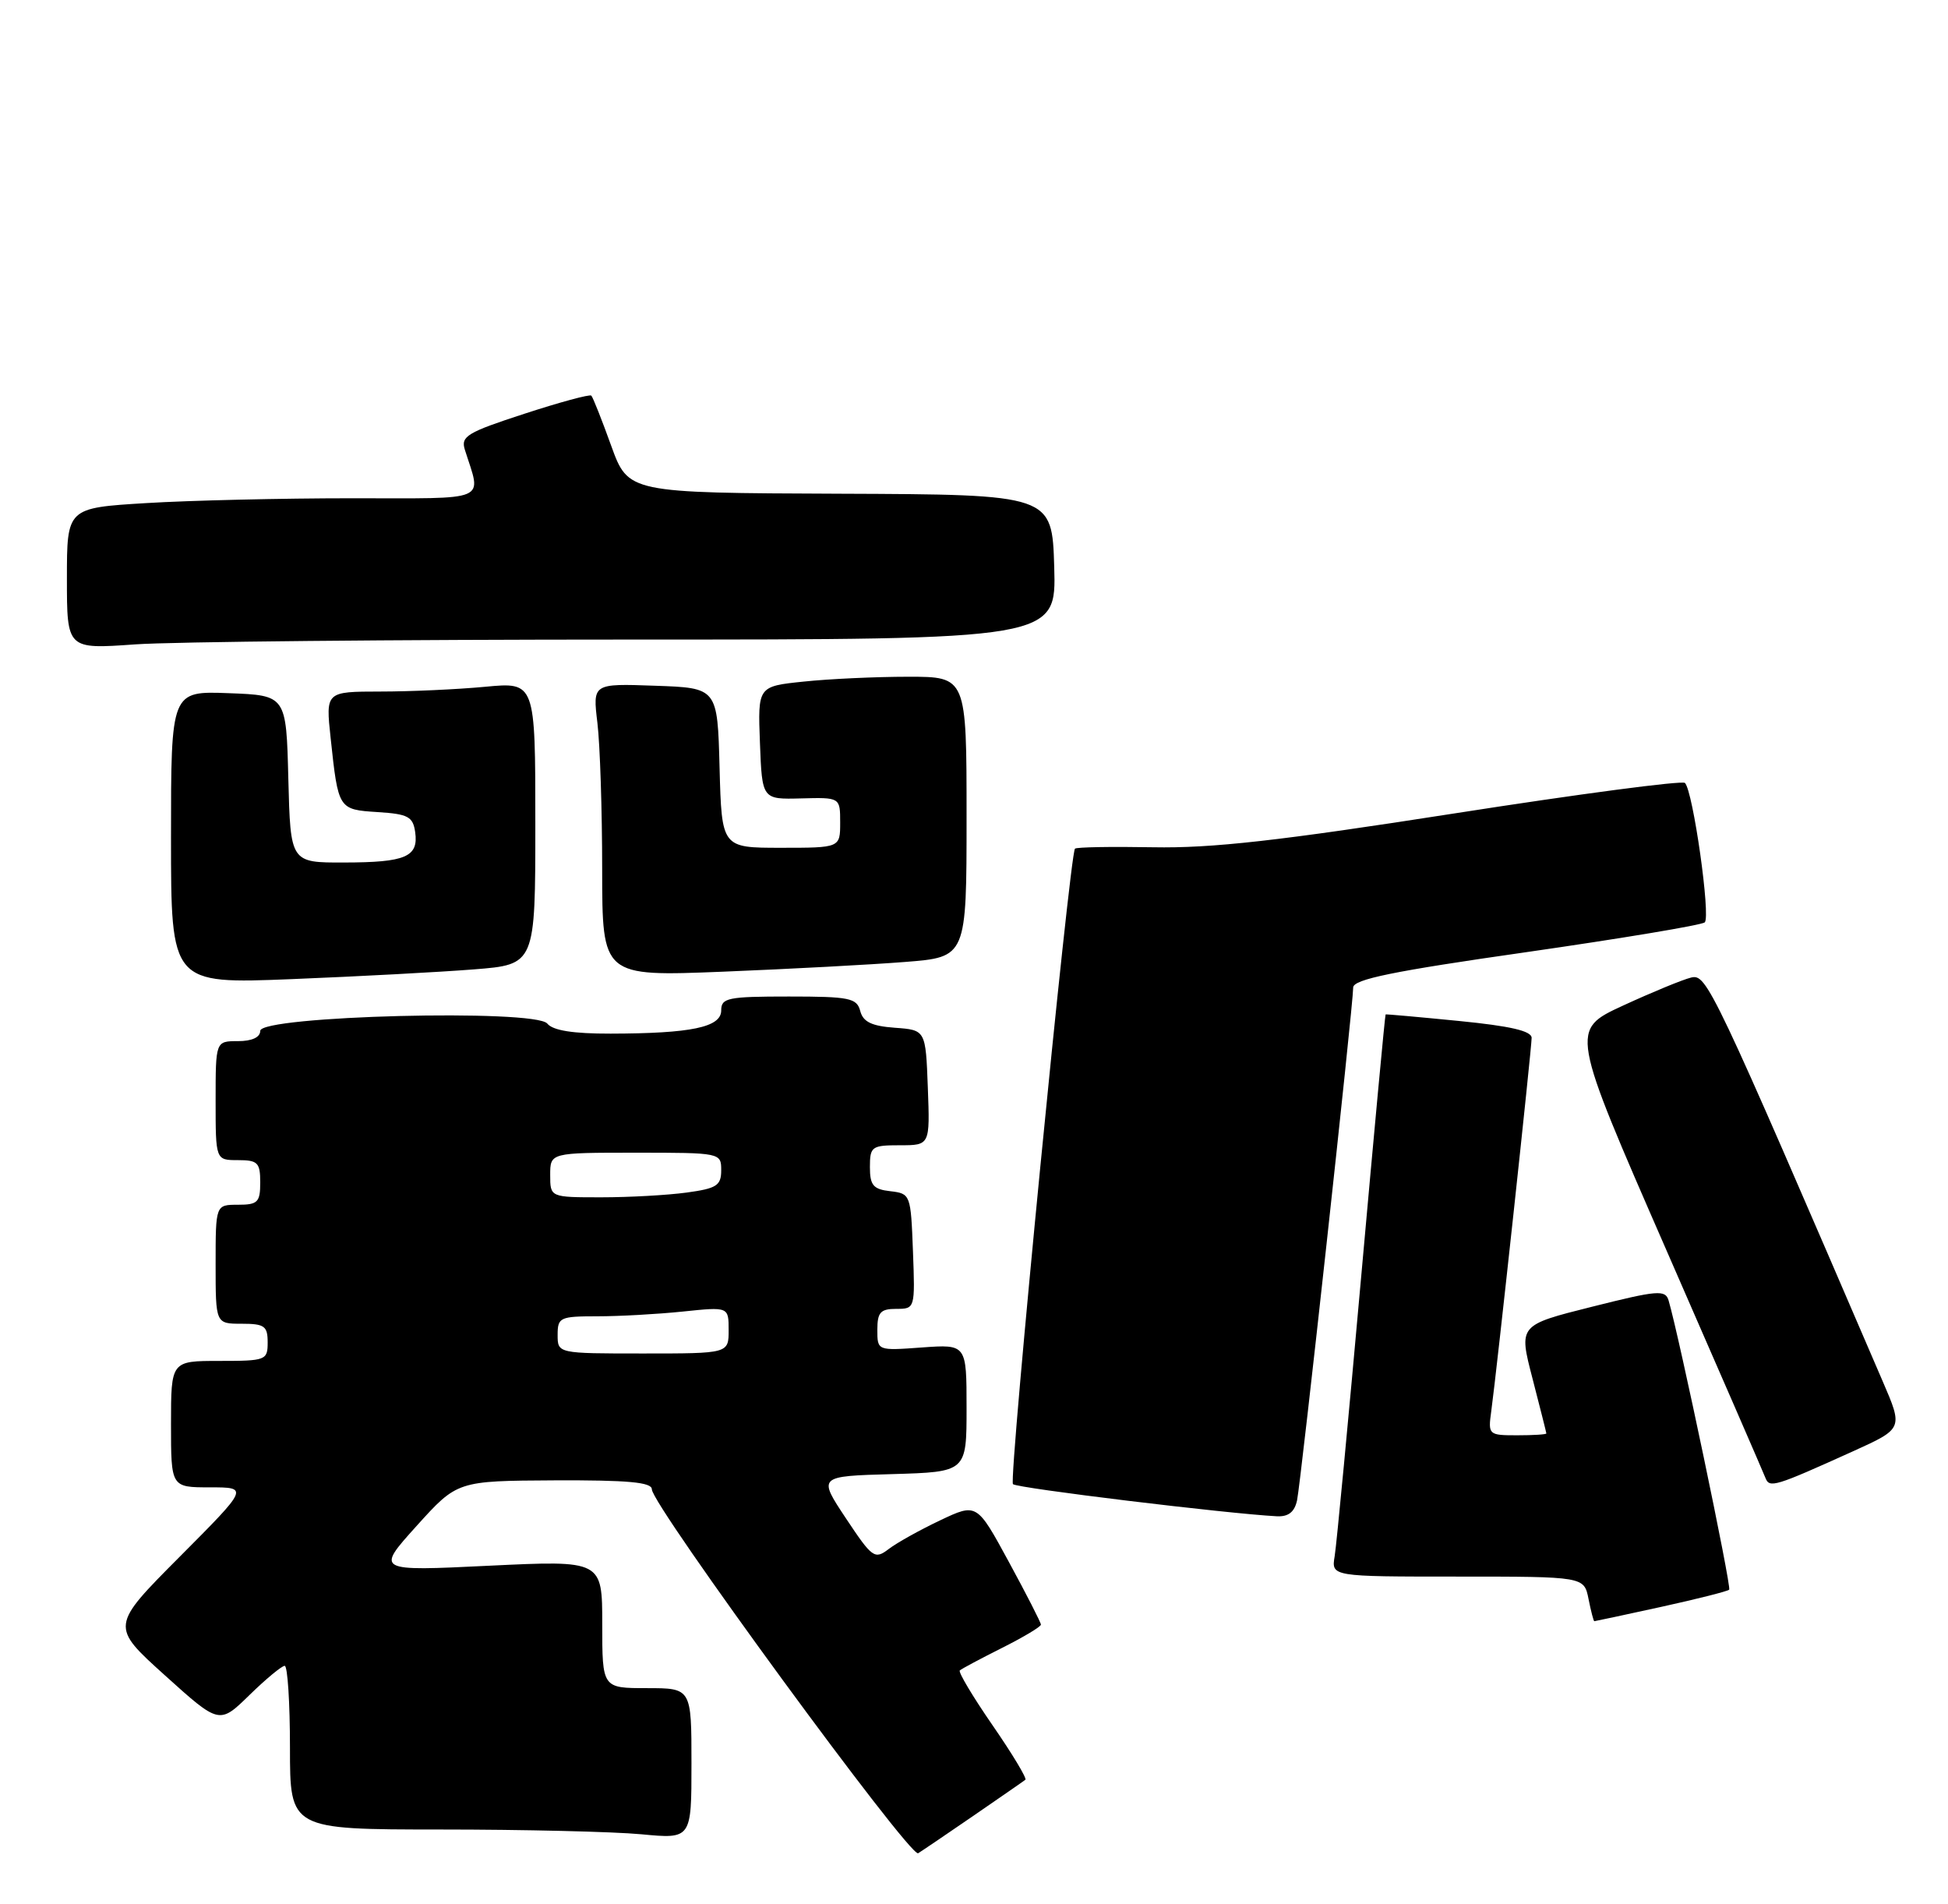 <?xml version="1.0" encoding="UTF-8" standalone="no"?>
<!DOCTYPE svg PUBLIC "-//W3C//DTD SVG 1.1//EN" "http://www.w3.org/Graphics/SVG/1.1/DTD/svg11.dtd" >
<svg xmlns="http://www.w3.org/2000/svg" xmlns:xlink="http://www.w3.org/1999/xlink" version="1.1" viewBox="0 0 262 256">
 <g >
 <path fill="currentColor"
d=" M 131.00 244.11 C 134.57 241.65 137.69 239.50 137.91 239.32 C 138.14 239.15 136.16 235.85 133.50 232.00 C 130.84 228.15 128.86 224.83 129.09 224.62 C 129.31 224.41 131.86 223.05 134.75 221.60 C 137.64 220.15 140.00 218.74 140.00 218.46 C 140.00 218.18 138.06 214.39 135.69 210.03 C 131.38 202.10 131.38 202.10 126.44 204.44 C 123.72 205.73 120.61 207.46 119.52 208.30 C 117.64 209.73 117.32 209.50 113.77 204.16 C 110.01 198.50 110.01 198.50 120.00 198.22 C 130.00 197.93 130.00 197.93 130.00 189.34 C 130.00 180.76 130.00 180.76 124.00 181.19 C 118.00 181.63 118.00 181.63 118.00 178.81 C 118.00 176.47 118.42 176.00 120.54 176.00 C 123.07 176.00 123.08 175.96 122.79 168.25 C 122.50 160.62 122.46 160.50 119.75 160.18 C 117.45 159.92 117.00 159.39 117.00 156.93 C 117.00 154.17 117.24 154.00 121.04 154.00 C 125.08 154.00 125.08 154.00 124.79 146.25 C 124.50 138.50 124.50 138.50 120.35 138.20 C 117.23 137.97 116.08 137.41 115.70 135.95 C 115.24 134.20 114.26 134.00 106.09 134.00 C 97.88 134.00 97.00 134.18 97.00 135.87 C 97.00 138.13 92.97 138.97 82.11 138.99 C 77.09 139.00 74.36 138.57 73.61 137.64 C 71.98 135.65 35.00 136.59 35.00 138.62 C 35.00 139.49 33.88 140.00 32.00 140.00 C 29.00 140.00 29.00 140.00 29.00 148.00 C 29.00 156.00 29.00 156.00 32.00 156.00 C 34.67 156.00 35.00 156.33 35.00 159.00 C 35.00 161.67 34.67 162.00 32.00 162.00 C 29.00 162.00 29.00 162.00 29.00 170.00 C 29.00 178.00 29.00 178.00 32.50 178.00 C 35.57 178.00 36.00 178.31 36.00 180.50 C 36.00 182.91 35.77 183.00 29.50 183.00 C 23.00 183.00 23.00 183.00 23.00 191.50 C 23.00 200.00 23.00 200.00 28.23 200.00 C 33.46 200.00 33.46 200.00 24.16 209.34 C 14.86 218.68 14.86 218.68 22.18 225.28 C 29.50 231.88 29.50 231.88 33.54 227.94 C 35.76 225.77 37.90 224.00 38.29 224.00 C 38.68 224.00 39.00 228.95 39.00 235.00 C 39.00 246.00 39.00 246.00 59.25 246.01 C 70.39 246.01 82.54 246.30 86.25 246.65 C 93.00 247.29 93.00 247.29 93.00 237.14 C 93.00 227.00 93.00 227.00 87.00 227.00 C 81.00 227.00 81.00 227.00 81.00 218.40 C 81.00 209.81 81.00 209.81 65.77 210.54 C 50.54 211.28 50.54 211.28 56.02 205.20 C 61.50 199.13 61.50 199.13 74.58 199.06 C 84.45 199.02 87.67 199.31 87.67 200.26 C 87.67 202.39 122.41 249.86 123.49 249.20 C 124.04 248.86 127.42 246.57 131.00 244.11 Z  M 223.39 216.08 C 228.22 215.02 232.35 213.98 232.57 213.76 C 232.91 213.42 225.83 179.63 224.42 174.87 C 223.99 173.41 222.96 173.49 214.10 175.72 C 204.25 178.19 204.25 178.19 206.11 185.34 C 207.13 189.28 207.97 192.61 207.98 192.75 C 207.99 192.89 206.23 193.00 204.06 193.00 C 200.20 193.00 200.13 192.94 200.57 189.75 C 201.31 184.37 206.00 140.97 206.00 139.56 C 206.00 138.63 203.14 137.97 196.25 137.29 C 190.89 136.76 186.44 136.36 186.36 136.41 C 186.28 136.46 184.81 152.25 183.09 171.50 C 181.37 190.75 179.76 207.74 179.51 209.25 C 179.05 212.00 179.05 212.00 196.05 212.00 C 213.05 212.00 213.05 212.00 213.65 215.00 C 213.98 216.65 214.33 218.00 214.43 218.00 C 214.52 218.00 218.56 217.14 223.39 216.08 Z  M 174.45 201.75 C 174.97 199.33 182.00 135.15 182.00 132.79 C 182.00 131.69 187.38 130.59 205.25 128.04 C 218.04 126.20 228.85 124.40 229.28 124.03 C 230.11 123.30 227.71 106.37 226.62 105.28 C 226.26 104.93 212.31 106.77 195.61 109.38 C 172.05 113.06 162.97 114.08 155.08 113.93 C 149.50 113.83 144.77 113.91 144.58 114.12 C 143.86 114.93 135.64 198.98 136.24 199.57 C 136.77 200.11 165.05 203.54 171.73 203.89 C 173.28 203.97 174.11 203.32 174.45 201.75 Z  M 249.23 195.15 C 255.96 192.10 255.96 192.10 253.23 185.77 C 230.22 132.34 229.55 130.94 227.45 131.45 C 226.32 131.72 222.20 133.42 218.29 135.22 C 211.19 138.50 211.19 138.50 224.08 168.00 C 231.17 184.22 237.19 198.06 237.45 198.74 C 237.99 200.13 238.70 199.91 249.23 195.15 Z  M 63.75 130.35 C 72.00 129.70 72.00 129.70 72.00 110.71 C 72.00 91.71 72.00 91.71 65.25 92.35 C 61.54 92.70 55.19 92.99 51.15 92.99 C 43.80 93.00 43.80 93.00 44.47 99.25 C 45.50 108.85 45.50 108.86 50.80 109.20 C 54.89 109.46 55.54 109.81 55.84 111.89 C 56.31 115.22 54.57 115.97 46.28 115.98 C 39.07 116.00 39.07 116.00 38.78 104.75 C 38.50 93.50 38.50 93.50 30.75 93.21 C 23.00 92.92 23.00 92.92 23.00 112.61 C 23.00 132.31 23.00 132.31 39.25 131.66 C 48.19 131.30 59.21 130.71 63.75 130.35 Z  M 121.75 129.35 C 130.00 128.70 130.00 128.70 130.00 109.85 C 130.00 91.00 130.00 91.00 122.15 91.00 C 117.83 91.00 111.51 91.29 108.11 91.65 C 101.92 92.29 101.92 92.29 102.21 99.90 C 102.50 107.50 102.50 107.50 107.75 107.36 C 113.00 107.22 113.00 107.22 113.00 110.61 C 113.00 114.00 113.00 114.00 105.03 114.00 C 97.07 114.00 97.07 114.00 96.78 103.25 C 96.50 92.50 96.50 92.50 88.11 92.21 C 79.71 91.91 79.71 91.91 80.35 97.21 C 80.70 100.12 80.99 108.98 80.99 116.91 C 81.00 131.31 81.00 131.31 97.25 130.66 C 106.19 130.30 117.21 129.71 121.75 129.35 Z  M 84.69 86.00 C 142.07 86.00 142.07 86.00 141.79 76.25 C 141.50 66.50 141.50 66.50 113.00 66.39 C 84.50 66.28 84.50 66.28 82.20 59.93 C 80.94 56.43 79.74 53.41 79.53 53.20 C 79.33 52.99 75.27 54.09 70.52 55.64 C 62.84 58.14 61.95 58.67 62.52 60.47 C 64.76 67.58 66.12 67.00 47.27 67.00 C 37.94 67.00 25.52 67.29 19.66 67.65 C 9.00 68.30 9.00 68.30 9.00 77.80 C 9.00 87.30 9.00 87.30 18.15 86.65 C 23.19 86.29 53.13 86.00 84.69 86.00 Z  M 75.00 179.50 C 75.00 177.14 75.31 177.00 80.35 177.00 C 83.30 177.00 88.47 176.71 91.85 176.36 C 98.00 175.72 98.00 175.72 98.00 178.86 C 98.00 182.00 98.00 182.00 86.50 182.00 C 75.00 182.00 75.00 182.00 75.00 179.50 Z  M 74.00 158.00 C 74.00 155.00 74.00 155.00 85.50 155.00 C 96.92 155.00 97.00 155.02 97.00 157.36 C 97.00 159.42 96.39 159.81 92.36 160.36 C 89.81 160.71 84.63 161.00 80.86 161.00 C 74.00 161.00 74.00 161.00 74.00 158.00 Z "/>
</g>
</svg>